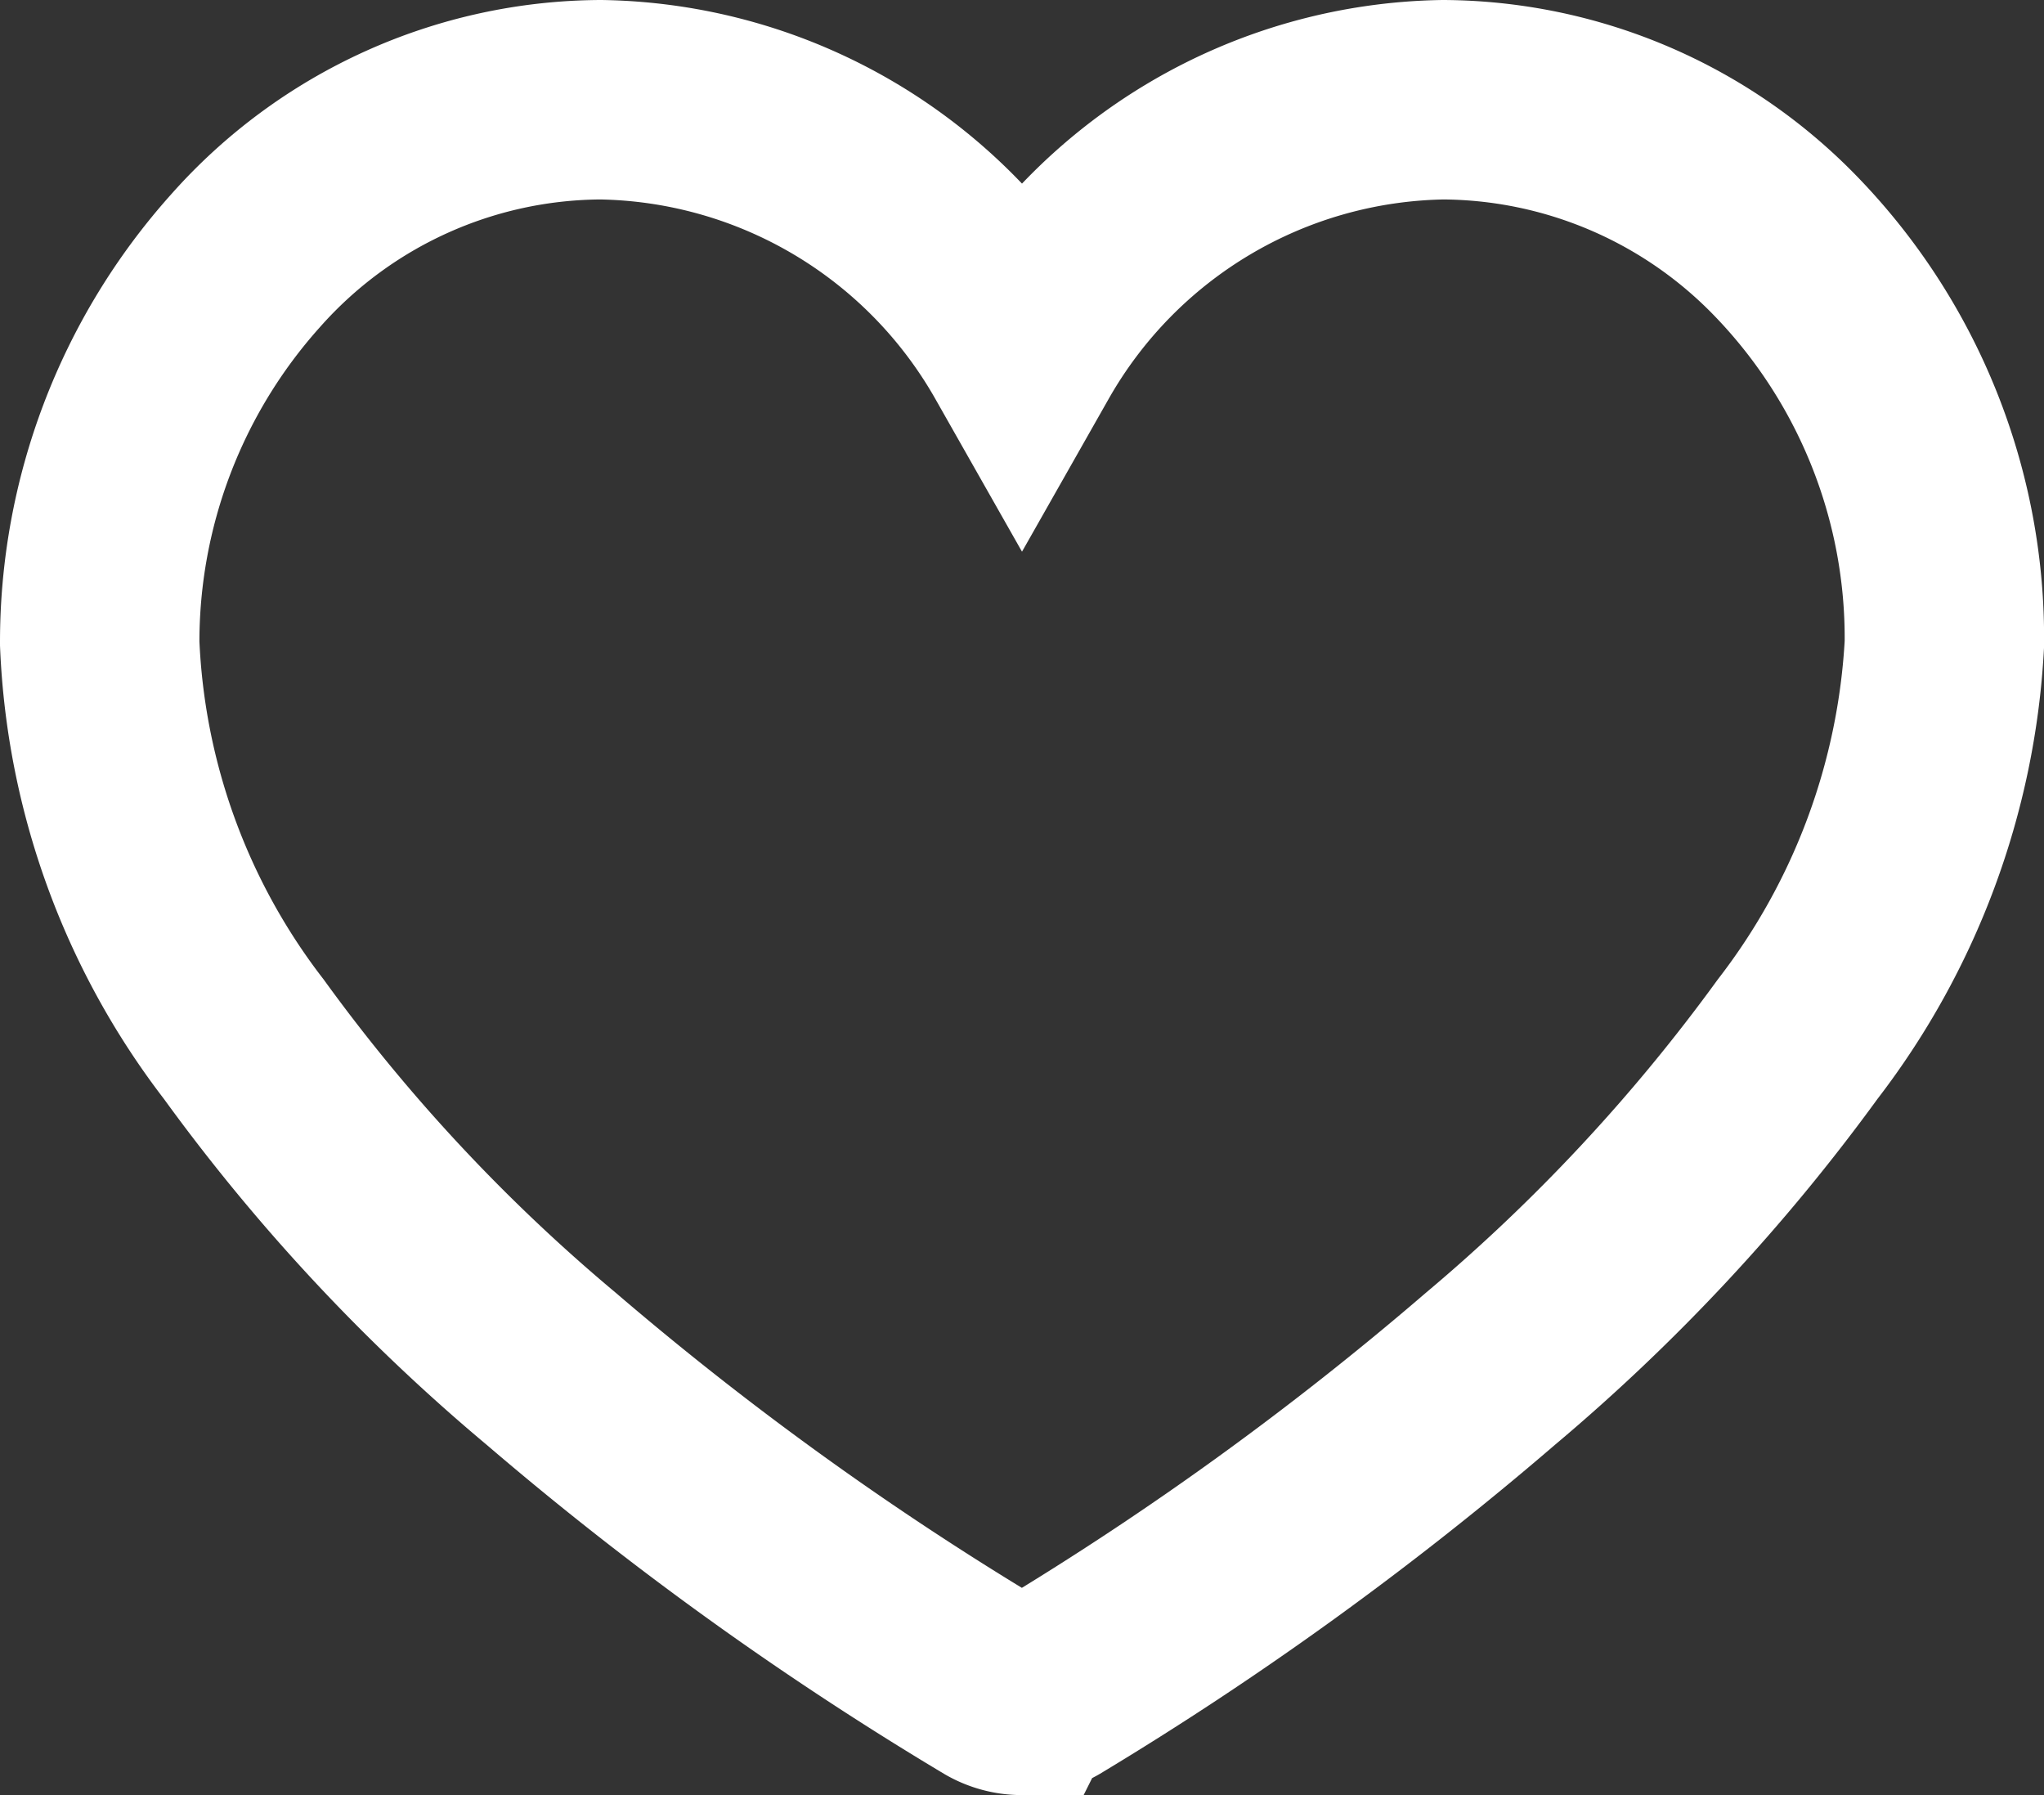 <svg xmlns="http://www.w3.org/2000/svg" width="30.75" height="27" viewBox="0 0 30.75 27">
  <rect x="0" y="0" width="30.75" height="27" fill="#333333" stroke="none"/>
  <path id="heart_10_" data-name="heart (10)" d="M13.875,58.594a.812.812,0,0,1-.406-.109,48.548,48.548,0,0,1-6.673-4.8,27.526,27.526,0,0,1-4.628-4.96A10.461,10.461,0,0,1,0,42.772a8.592,8.592,0,0,1,2.192-5.754A7.183,7.183,0,0,1,7.54,34.594a7.421,7.421,0,0,1,6.335,3.758,7.421,7.421,0,0,1,6.335-3.758,7.225,7.225,0,0,1,5.141,2.188,8.47,8.47,0,0,1,2.4,6,10.665,10.665,0,0,1-2.207,5.942,27.882,27.882,0,0,1-4.622,4.958,48.716,48.716,0,0,1-6.637,4.8.813.813,0,0,1-.409.11Z" transform="translate(1.5 -33.094)" fill="none" stroke="#fff" stroke-width="3"/>
</svg>
